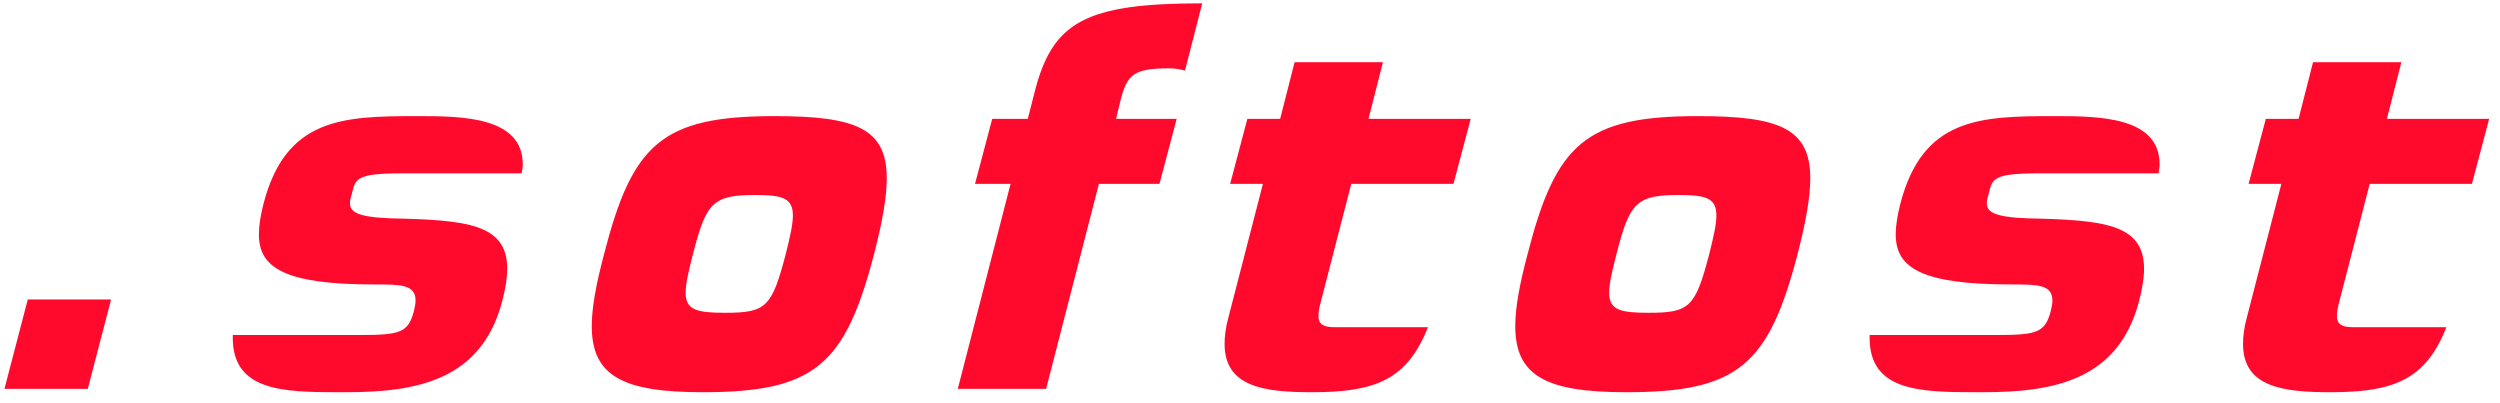 <svg width="180" height="29" viewBox="0 0 180 29" fill="none" xmlns="http://www.w3.org/2000/svg">
<path d="M8 21.56H2L0.32 28H6.32L8 21.56ZM29 12.48H37.56C37.6 12.24 37.64 12.04 37.64 11.84C37.64 8.4 33.28 8.36 30.08 8.36C24.68 8.36 20.56 8.48 18.96 14.72C18.76 15.52 18.64 16.24 18.64 16.88C18.64 19.32 20.56 20.48 26.96 20.48C28.84 20.48 29.92 20.48 29.92 21.64C29.92 21.84 29.88 22.08 29.8 22.4C29.4 23.92 28.84 24.12 26 24.12H16.76C16.76 24.2 16.76 24.24 16.76 24.32C16.76 28.16 20.36 28.24 24.44 28.24C24.6 28.24 24.76 28.24 24.92 28.24C30.04 28.24 34.68 27.36 36.16 21.68C36.4 20.76 36.52 20 36.52 19.36C36.52 16.12 33.64 15.84 28.16 15.72C25.72 15.64 25.2 15.24 25.2 14.64C25.2 14.44 25.24 14.24 25.32 14C25.6 12.88 25.56 12.48 29 12.48ZM54.407 14.04C56.367 14.04 57.087 14.28 57.087 15.52C57.087 16.16 56.887 17.04 56.567 18.32C55.567 22.12 55.167 22.52 52.207 22.52C50.167 22.52 49.367 22.32 49.367 21.08C49.367 20.44 49.567 19.56 49.887 18.32C50.847 14.56 51.327 14.04 54.407 14.04ZM55.767 8.36C47.647 8.36 45.527 10.36 43.487 18.32C42.927 20.44 42.607 22.12 42.607 23.48C42.607 27.08 44.847 28.24 50.607 28.24C58.647 28.24 60.847 26.28 62.927 18.32C63.527 16 63.847 14.2 63.847 12.84C63.847 9.24 61.607 8.36 55.767 8.36ZM84.72 8.56H80.36L80.52 7.88C81.08 5.44 81.36 4.92 84.2 4.92C84.6 4.92 85 5 85.32 5.08L86.56 0.24C78.08 0.24 75.76 1.6 74.48 6.68L74 8.56H71.44L70.2 13.24H72.76L68.96 28H75.32L79.12 13.24H83.48L84.72 8.56ZM105.89 8.56H98.53L99.57 4.48H93.21L92.17 8.56H89.81L88.57 13.24H90.93L88.45 22.84C88.25 23.56 88.17 24.2 88.17 24.76C88.17 27.88 91.05 28.24 94.49 28.24C99.05 28.24 101.33 27.32 102.81 23.56H96.09C95.25 23.56 94.93 23.32 94.93 22.76C94.93 22.52 94.97 22.24 95.05 21.92L97.29 13.24H104.65L105.89 8.56ZM120.899 14.04C122.859 14.04 123.579 14.28 123.579 15.52C123.579 16.16 123.379 17.04 123.059 18.32C122.059 22.12 121.659 22.52 118.699 22.52C116.659 22.52 115.859 22.32 115.859 21.08C115.859 20.44 116.059 19.56 116.379 18.32C117.339 14.56 117.819 14.04 120.899 14.04ZM122.259 8.36C114.139 8.36 112.019 10.36 109.979 18.32C109.419 20.44 109.099 22.12 109.099 23.48C109.099 27.08 111.339 28.24 117.099 28.24C125.139 28.24 127.339 26.28 129.419 18.32C130.019 16 130.339 14.2 130.339 12.84C130.339 9.24 128.099 8.36 122.259 8.36ZM146.852 12.48H155.412C155.452 12.24 155.492 12.04 155.492 11.84C155.492 8.4 151.132 8.36 147.932 8.36C142.532 8.36 138.412 8.48 136.812 14.72C136.612 15.52 136.492 16.24 136.492 16.88C136.492 19.32 138.412 20.48 144.812 20.48C146.692 20.48 147.772 20.48 147.772 21.64C147.772 21.84 147.732 22.08 147.652 22.4C147.252 23.92 146.692 24.12 143.852 24.12H134.612C134.612 24.2 134.612 24.24 134.612 24.32C134.612 28.16 138.212 28.24 142.292 28.24C142.452 28.24 142.612 28.24 142.772 28.24C147.892 28.24 152.532 27.36 154.012 21.68C154.252 20.76 154.372 20 154.372 19.36C154.372 16.12 151.492 15.84 146.012 15.72C143.572 15.64 143.052 15.24 143.052 14.64C143.052 14.44 143.092 14.24 143.172 14C143.452 12.88 143.412 12.48 146.852 12.48ZM179.218 8.56H171.858L172.898 4.48H166.538L165.498 8.56H163.138L161.898 13.24H164.258L161.778 22.84C161.578 23.56 161.498 24.2 161.498 24.76C161.498 27.88 164.378 28.24 167.818 28.24C172.378 28.24 174.658 27.32 176.138 23.56H169.418C168.578 23.56 168.258 23.32 168.258 22.76C168.258 22.52 168.298 22.24 168.378 21.92L170.618 13.24H177.978L179.218 8.56Z" fill="#FF0A2D"/>
</svg>
